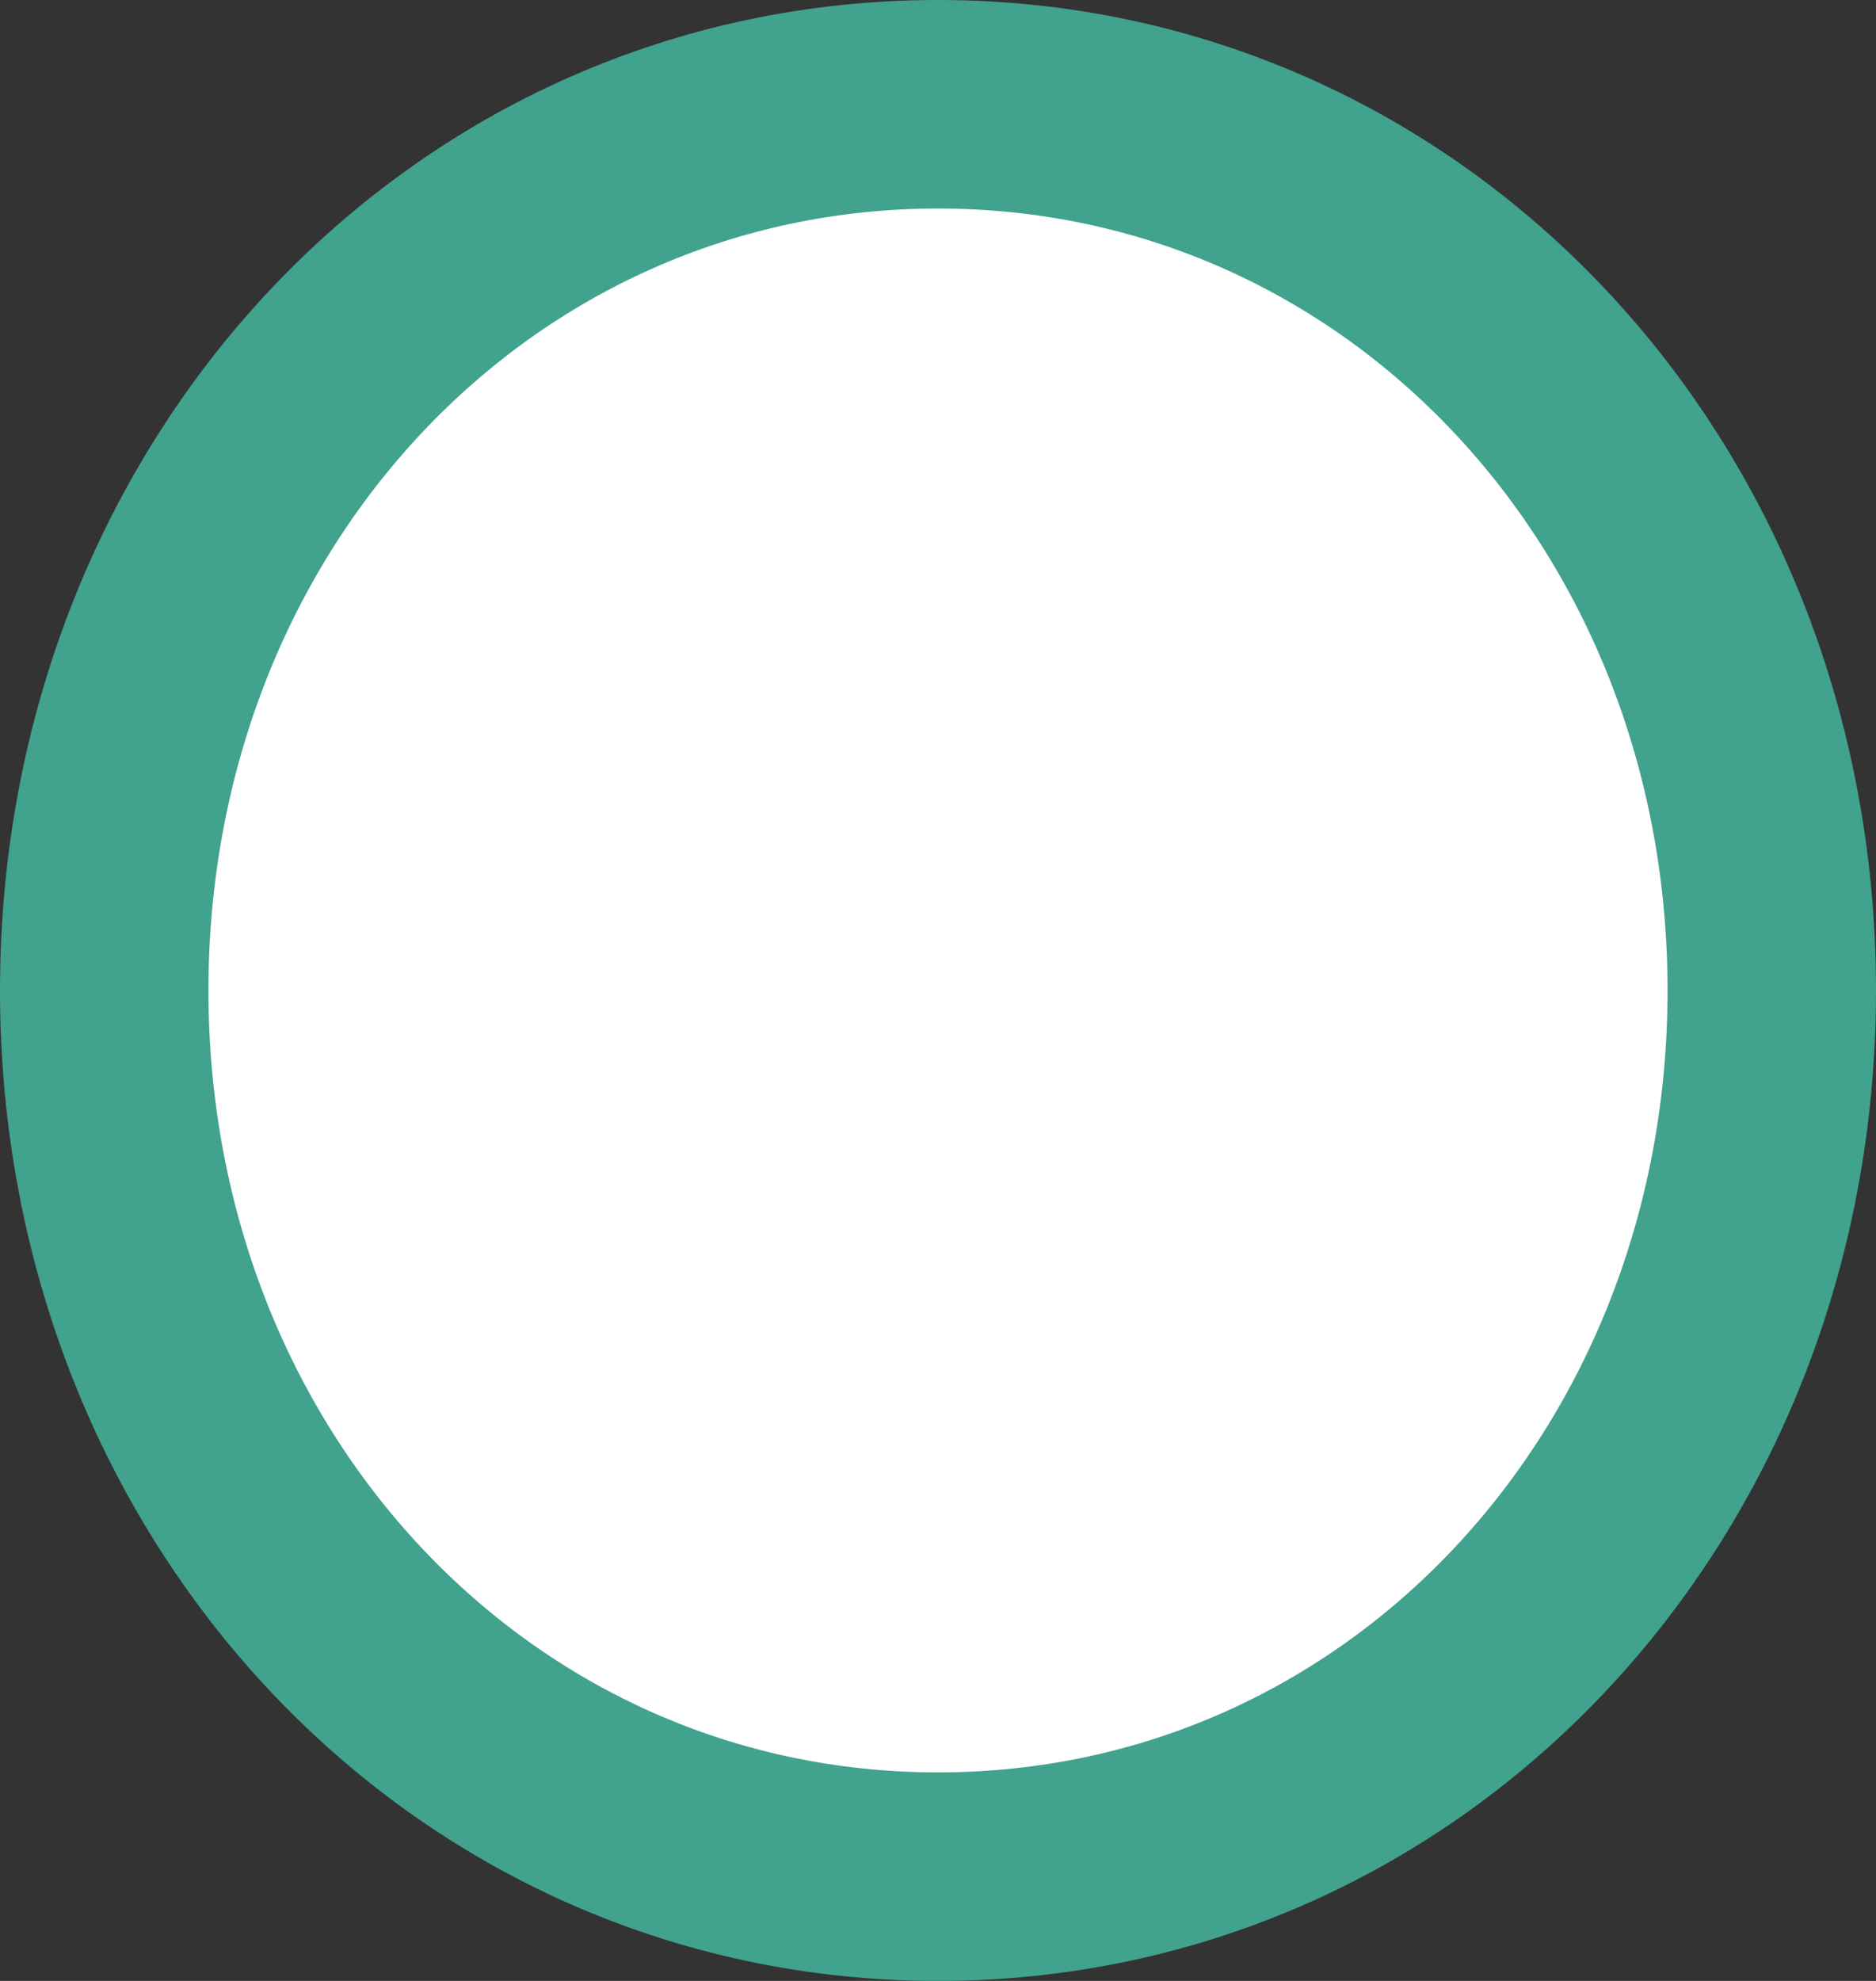 ﻿<?xml version="1.0" encoding="utf-8"?>
<svg version="1.1" xmlns:xlink="http://www.w3.org/1999/xlink" width="18px" height="19px" xmlns="http://www.w3.org/2000/svg">
  <rect width="100%" height="100%" fill="#333333" stroke="none"/>
  <g transform="matrix(1 0 0 1 -2100 -623 )">
    <path d="M 2109 624  C 2113.48 624  2117 627.74  2117 632.5  C 2117 637.26  2113.48 641  2109 641  C 2104.52 641  2101 637.26  2101 632.5  C 2101 627.74  2104.52 624  2109 624  Z " fill-rule="nonzero" fill="#ffffff" stroke="none" />
    <path d="M 2109 624  C 2113.48 624  2117 627.74  2117 632.5  C 2117 637.26  2113.48 641  2109 641  C 2104.52 641  2101 637.26  2101 632.5  C 2101 627.74  2104.52 624  2109 624  Z " stroke-width="2" stroke="#41a28e" fill="none" />
  </g>
</svg>